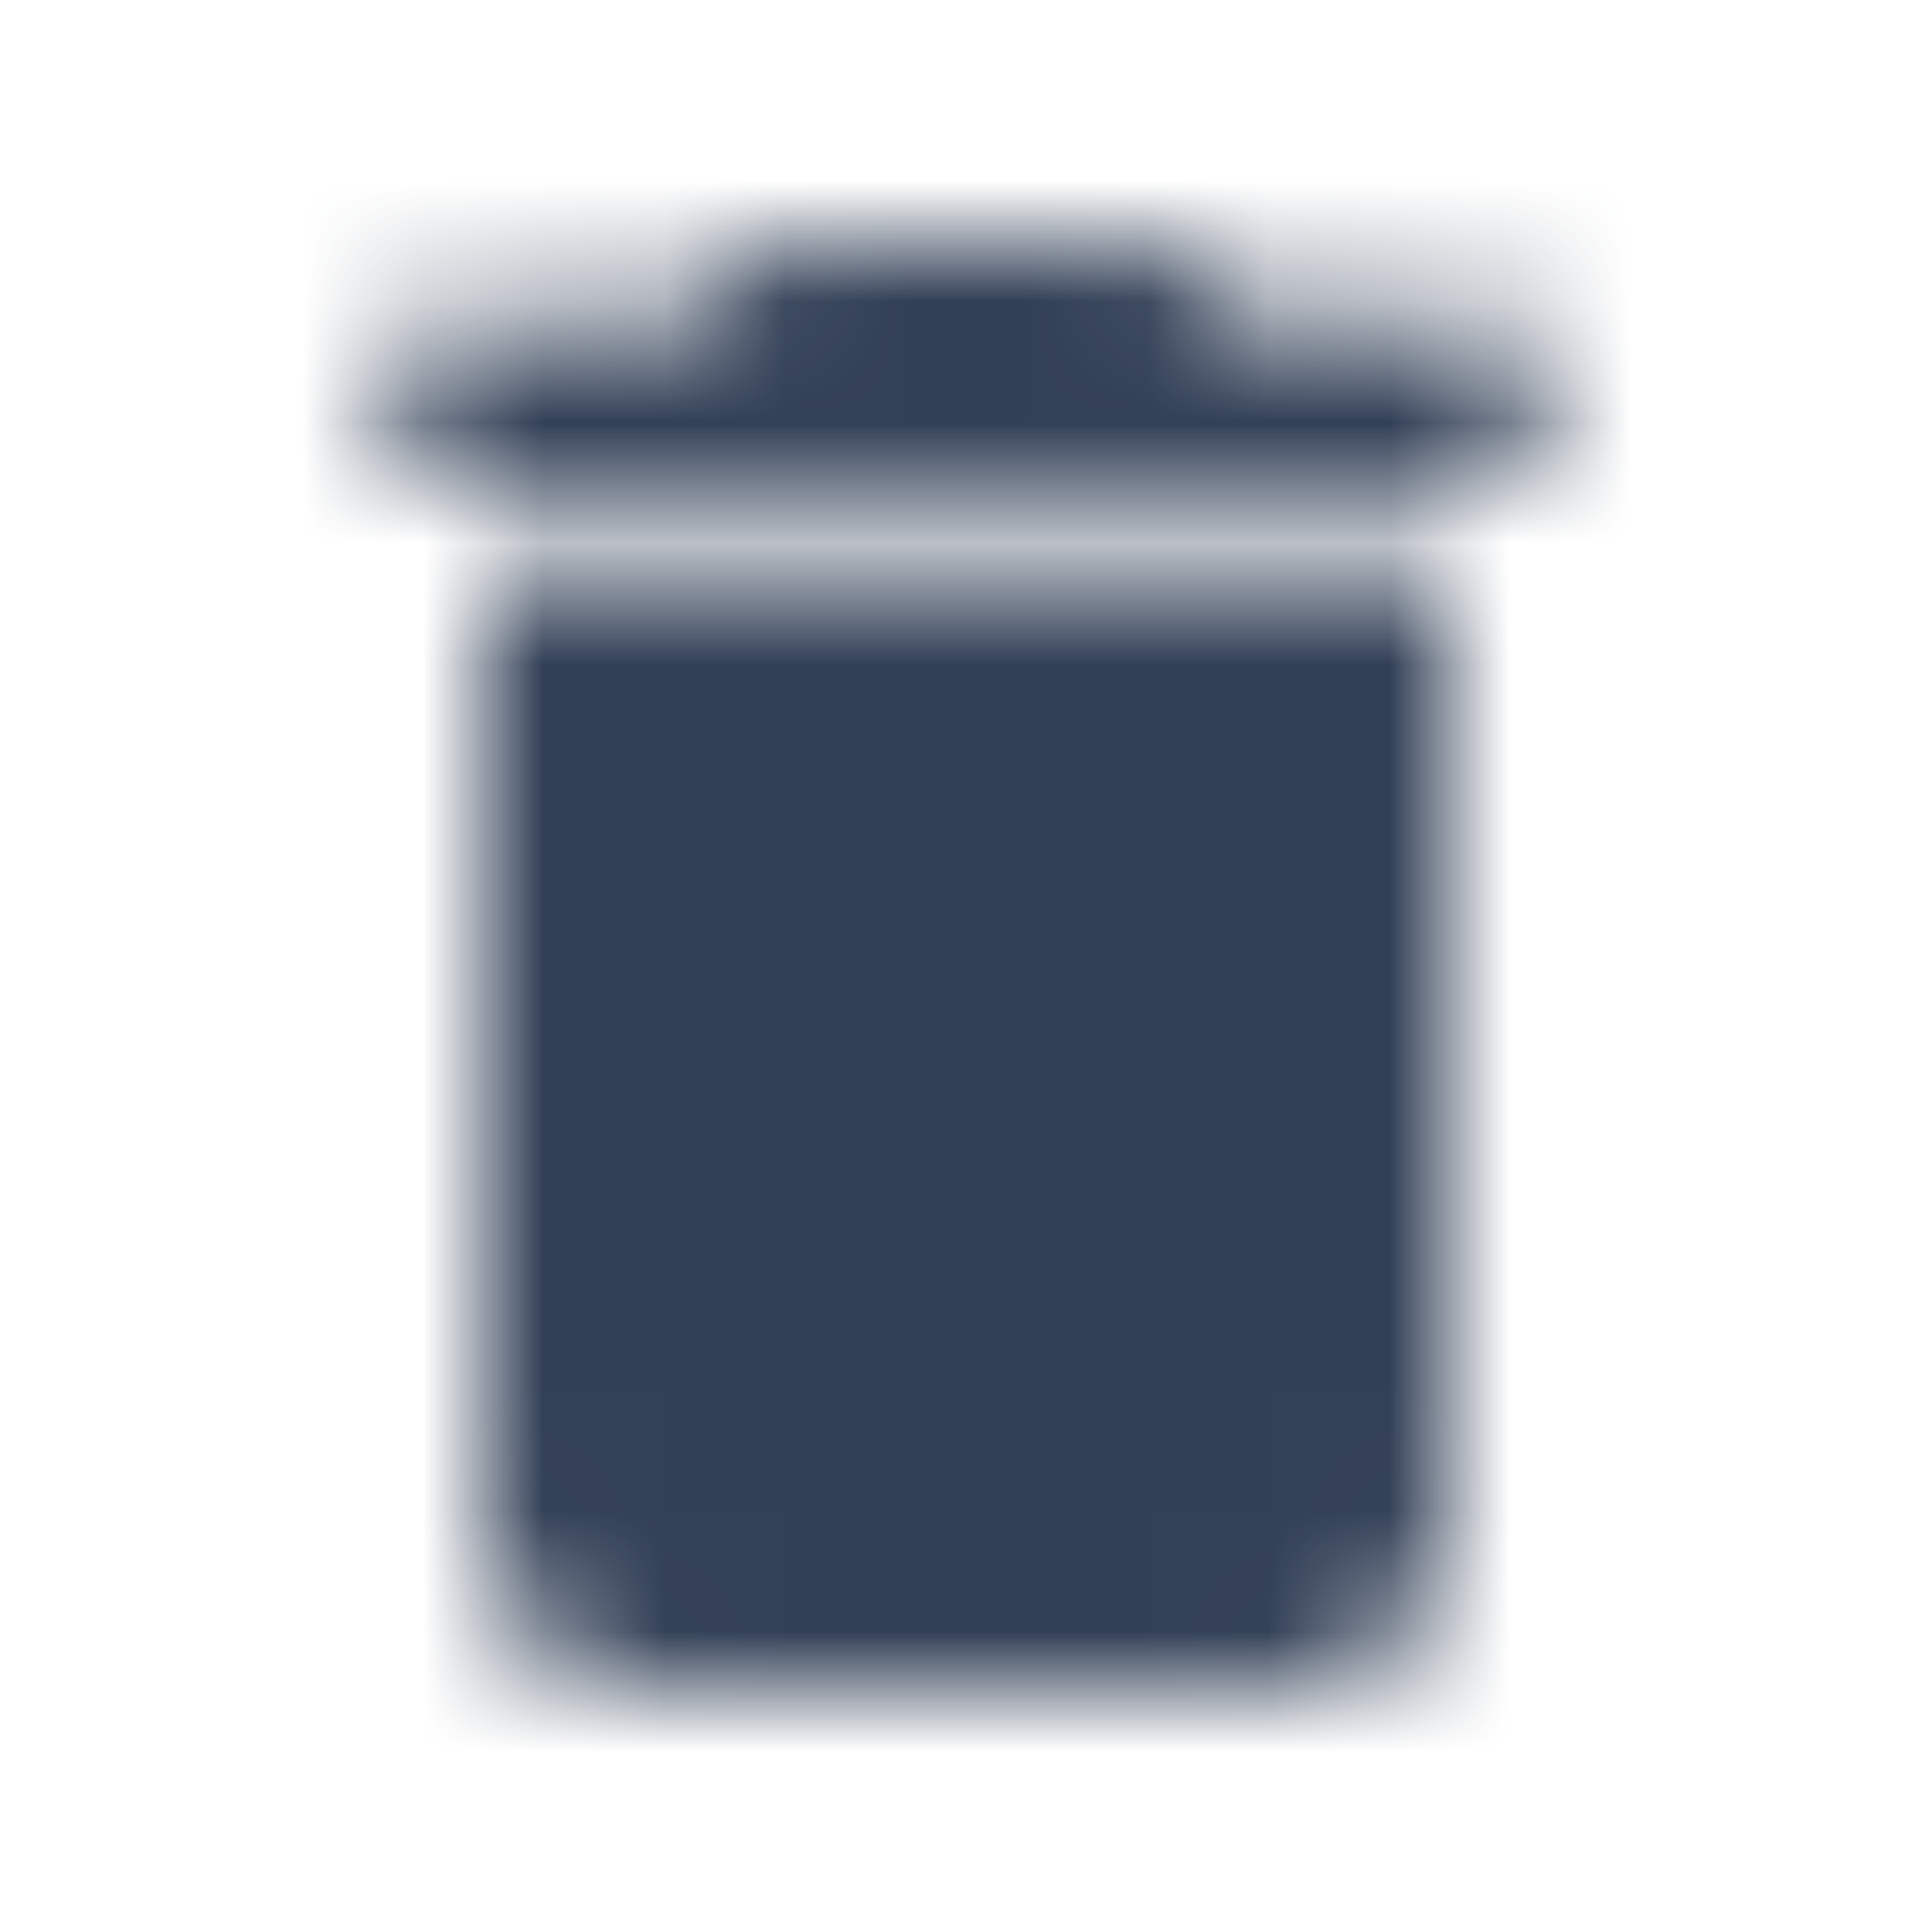 <svg width="16" height="16" viewBox="0 0 16 16" xmlns="http://www.w3.org/2000/svg" xmlns:xlink="http://www.w3.org/1999/xlink">
    <defs>
        <path d="M4 12.667C4 13.4 4.6 14 5.333 14h5.334C11.4 14 12 13.4 12 12.667v-8H4v8zm8.667-10h-2.334L9.667 2H6.333l-.666.667H3.333V4h9.334V2.667z" id="znnt68hm6a"/>
    </defs>
    <g fill="none" fill-rule="evenodd">
        <mask id="p7lzm3l6kb" fill="#fff">
            <use xlink:href="#znnt68hm6a"/>
        </mask>
        <g mask="url(#p7lzm3l6kb)" fill="#324056">
            <path d="M-8.667-8.667h33.333v33.333H-8.667z"/>
        </g>
    </g>
</svg>
